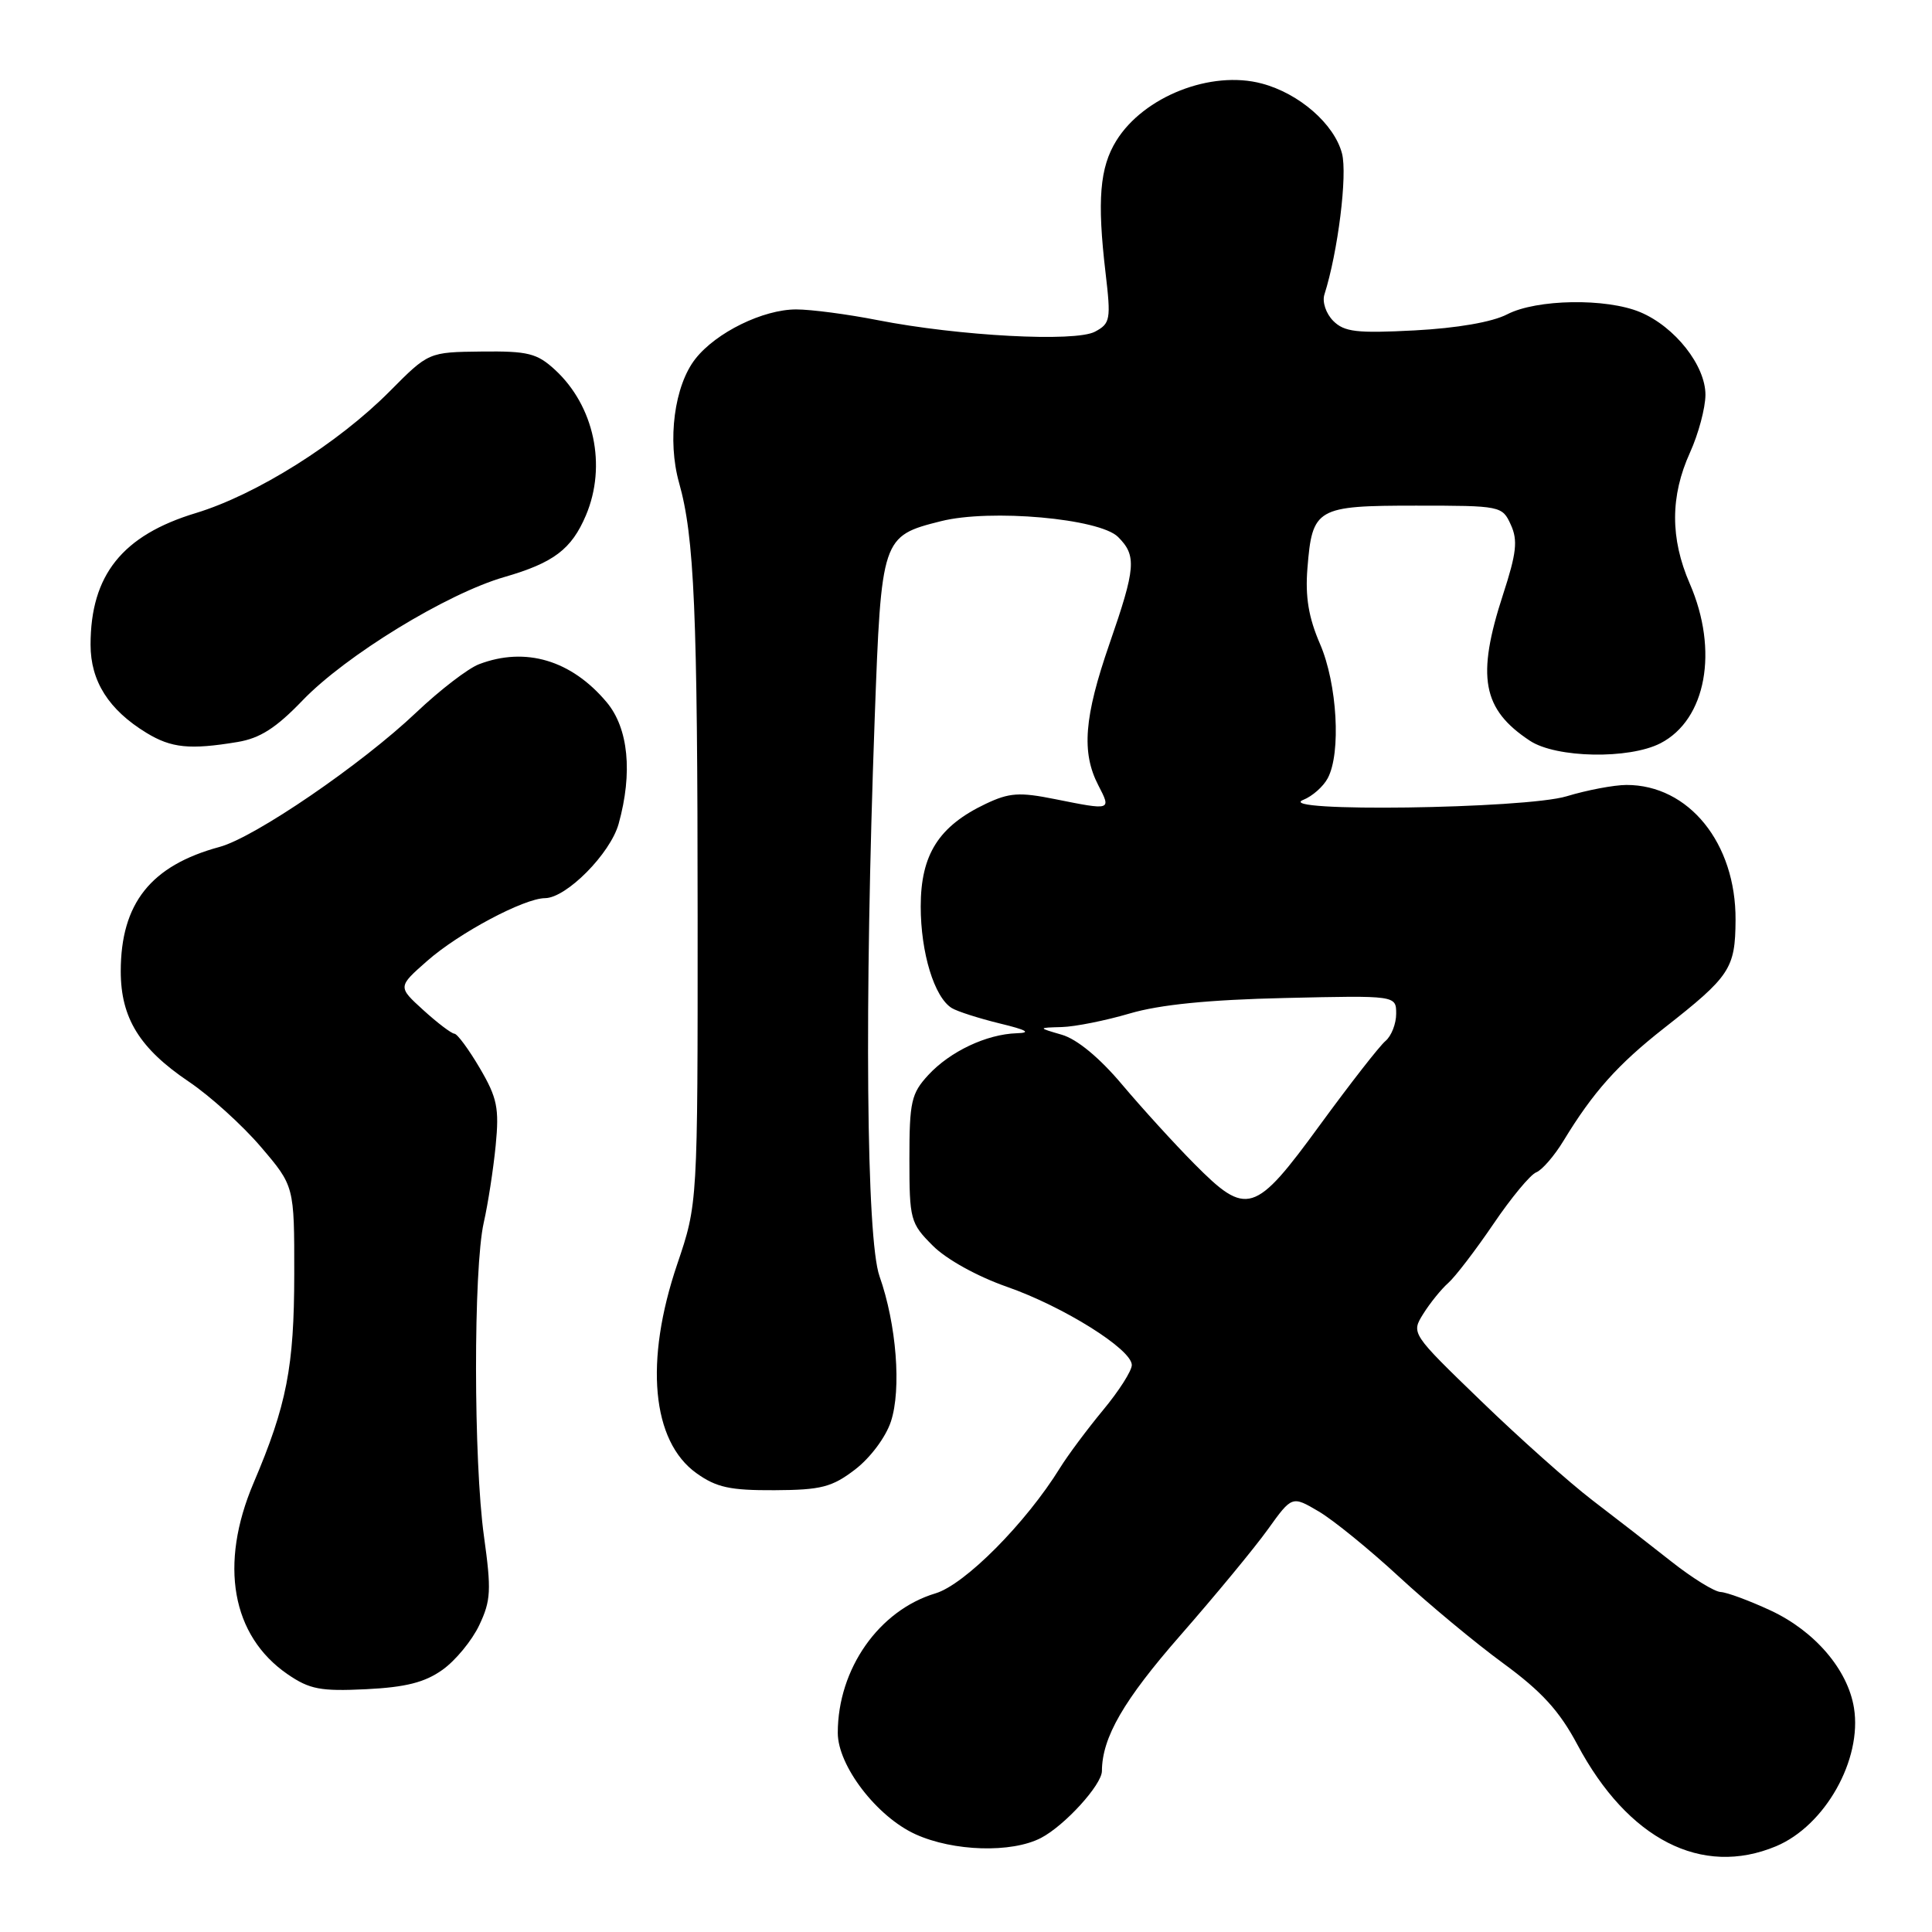 <?xml version="1.0" encoding="UTF-8" standalone="no"?>
<!DOCTYPE svg PUBLIC "-//W3C//DTD SVG 1.1//EN" "http://www.w3.org/Graphics/SVG/1.1/DTD/svg11.dtd" >
<svg xmlns="http://www.w3.org/2000/svg" xmlns:xlink="http://www.w3.org/1999/xlink" version="1.1" viewBox="0 0 256 256">
 <g >
 <path fill="currentColor"
d=" M 235.33 244.64 C 241.83 241.92 246.77 233.15 245.66 226.30 C 244.84 221.23 240.47 216.13 234.62 213.40 C 231.80 212.09 228.82 210.99 228.00 210.95 C 227.18 210.92 224.25 209.11 221.50 206.94 C 218.75 204.77 214.03 201.10 211.00 198.79 C 207.97 196.47 201.33 190.56 196.24 185.63 C 186.98 176.68 186.98 176.68 188.59 174.09 C 189.48 172.67 190.97 170.82 191.90 170.00 C 192.83 169.18 195.52 165.66 197.88 162.19 C 200.23 158.72 202.79 155.63 203.56 155.34 C 204.33 155.04 205.96 153.16 207.18 151.15 C 211.10 144.70 214.36 141.05 220.50 136.23 C 229.26 129.36 229.93 128.35 229.97 121.91 C 230.03 111.72 223.77 103.99 215.50 104.01 C 213.85 104.02 210.29 104.69 207.59 105.51 C 202.09 107.18 168.59 107.64 172.68 105.99 C 173.89 105.51 175.35 104.22 175.93 103.12 C 177.72 99.79 177.19 90.60 174.91 85.33 C 173.39 81.82 172.94 79.08 173.24 75.31 C 173.88 67.31 174.42 67.00 187.64 67.00 C 198.87 67.00 199.06 67.04 200.19 69.53 C 201.14 71.59 200.95 73.29 199.16 78.78 C 195.61 89.68 196.40 93.99 202.73 98.16 C 206.21 100.45 215.87 100.63 220.03 98.48 C 226.08 95.35 227.76 86.21 223.90 77.33 C 221.30 71.34 221.31 65.74 223.94 59.95 C 225.05 57.50 225.97 54.07 225.98 52.33 C 226.00 48.45 221.94 43.29 217.33 41.36 C 212.83 39.48 203.61 39.63 199.71 41.65 C 197.72 42.68 193.08 43.48 187.45 43.78 C 179.78 44.18 178.13 43.99 176.66 42.52 C 175.70 41.55 175.18 40.01 175.49 39.03 C 177.29 33.37 178.56 23.15 177.82 20.33 C 176.80 16.44 172.15 12.38 167.20 11.07 C 160.48 9.27 151.55 12.78 147.92 18.64 C 145.72 22.19 145.36 26.53 146.49 36.14 C 147.22 42.35 147.13 42.86 145.09 43.95 C 142.47 45.35 127.07 44.53 116.29 42.42 C 112.33 41.64 107.47 41.00 105.50 41.00 C 101.12 41.00 94.89 44.05 92.15 47.54 C 89.35 51.09 88.40 58.35 89.98 63.97 C 92.01 71.16 92.43 80.99 92.44 121.50 C 92.45 159.50 92.45 159.50 89.74 167.50 C 85.37 180.38 86.35 190.97 92.29 195.21 C 94.93 197.10 96.76 197.49 102.63 197.46 C 108.80 197.43 110.24 197.06 113.30 194.72 C 115.31 193.18 117.36 190.45 118.05 188.36 C 119.46 184.08 118.79 175.48 116.54 169.11 C 114.79 164.15 114.52 133.17 115.90 95.26 C 116.78 71.21 116.84 71.03 124.68 69.06 C 131.22 67.41 145.70 68.70 148.15 71.15 C 150.63 73.63 150.51 75.22 147.00 85.34 C 143.65 95.02 143.28 99.70 145.53 104.05 C 147.26 107.40 147.29 107.39 139.80 105.89 C 135.08 104.94 133.74 105.03 130.62 106.51 C 124.39 109.47 122.00 113.23 122.00 120.11 C 122.00 126.25 123.80 132.14 126.11 133.57 C 126.84 134.02 129.69 134.93 132.46 135.61 C 136.06 136.48 136.70 136.85 134.72 136.91 C 130.72 137.04 125.89 139.32 123.00 142.45 C 120.75 144.89 120.50 145.99 120.50 153.56 C 120.50 161.62 120.63 162.09 123.60 165.06 C 125.40 166.87 129.51 169.14 133.43 170.51 C 140.92 173.13 149.93 178.77 149.97 180.86 C 149.99 181.61 148.27 184.31 146.15 186.86 C 144.04 189.41 141.48 192.85 140.46 194.50 C 135.95 201.80 127.84 209.97 123.95 211.13 C 116.46 213.38 111.02 221.14 111.01 229.60 C 111.00 233.96 116.18 240.72 121.31 243.05 C 126.33 245.33 134.03 245.56 137.93 243.54 C 141.07 241.91 146.00 236.50 146.01 234.67 C 146.03 230.22 148.89 225.28 156.40 216.70 C 161.00 211.44 166.22 205.13 167.99 202.66 C 171.20 198.19 171.20 198.19 174.73 200.27 C 176.67 201.41 181.46 205.31 185.38 208.93 C 189.30 212.55 195.51 217.71 199.19 220.40 C 204.28 224.13 206.63 226.70 209.01 231.17 C 215.71 243.74 225.49 248.75 235.33 244.64 Z  M 58.63 221.26 C 60.35 220.04 62.54 217.38 63.50 215.35 C 65.05 212.09 65.12 210.71 64.13 203.58 C 62.74 193.64 62.72 168.11 64.10 162.00 C 64.66 159.53 65.37 154.93 65.68 151.79 C 66.16 146.83 65.89 145.48 63.58 141.54 C 62.11 139.04 60.60 136.99 60.21 136.97 C 59.82 136.95 57.97 135.55 56.10 133.85 C 52.70 130.76 52.70 130.76 56.60 127.33 C 60.81 123.62 69.44 119.03 72.22 119.01 C 75.05 118.99 80.87 113.11 81.97 109.17 C 83.86 102.38 83.27 96.48 80.38 93.04 C 75.70 87.47 69.63 85.67 63.48 88.01 C 62.03 88.56 58.29 91.43 55.17 94.39 C 47.93 101.27 33.76 110.96 29.10 112.22 C 19.98 114.69 16.00 119.70 16.00 128.72 C 16.01 134.90 18.50 138.93 25.01 143.32 C 27.82 145.21 32.12 149.10 34.56 151.96 C 39.00 157.16 39.00 157.16 38.99 168.83 C 38.98 181.12 37.99 186.19 33.60 196.50 C 29.01 207.29 30.69 216.74 38.10 221.84 C 41.03 223.85 42.47 224.12 48.50 223.83 C 53.76 223.57 56.29 222.93 58.63 221.26 Z  M 31.47 98.32 C 34.45 97.83 36.58 96.46 40.08 92.82 C 45.79 86.87 59.20 78.66 66.83 76.46 C 73.37 74.57 75.73 72.78 77.64 68.28 C 80.42 61.71 78.74 53.79 73.54 49.00 C 71.16 46.81 69.97 46.51 63.81 46.58 C 56.79 46.66 56.79 46.66 51.65 51.84 C 44.78 58.76 33.98 65.54 25.96 67.98 C 16.21 70.93 12.00 76.20 12.00 85.43 C 12.00 90.27 14.41 94.06 19.41 97.11 C 22.71 99.12 25.15 99.37 31.47 98.32 Z  M 158.25 154.21 C 155.64 151.58 151.34 146.86 148.70 143.73 C 145.70 140.16 142.71 137.69 140.70 137.11 C 137.50 136.18 137.50 136.18 140.70 136.09 C 142.46 136.04 146.51 135.23 149.70 134.29 C 153.67 133.12 160.15 132.47 170.25 132.24 C 185.00 131.90 185.00 131.90 185.00 134.33 C 185.00 135.66 184.36 137.28 183.59 137.93 C 182.81 138.57 178.91 143.58 174.91 149.05 C 166.25 160.92 165.22 161.24 158.25 154.21 Z "/>
</g>
</svg>